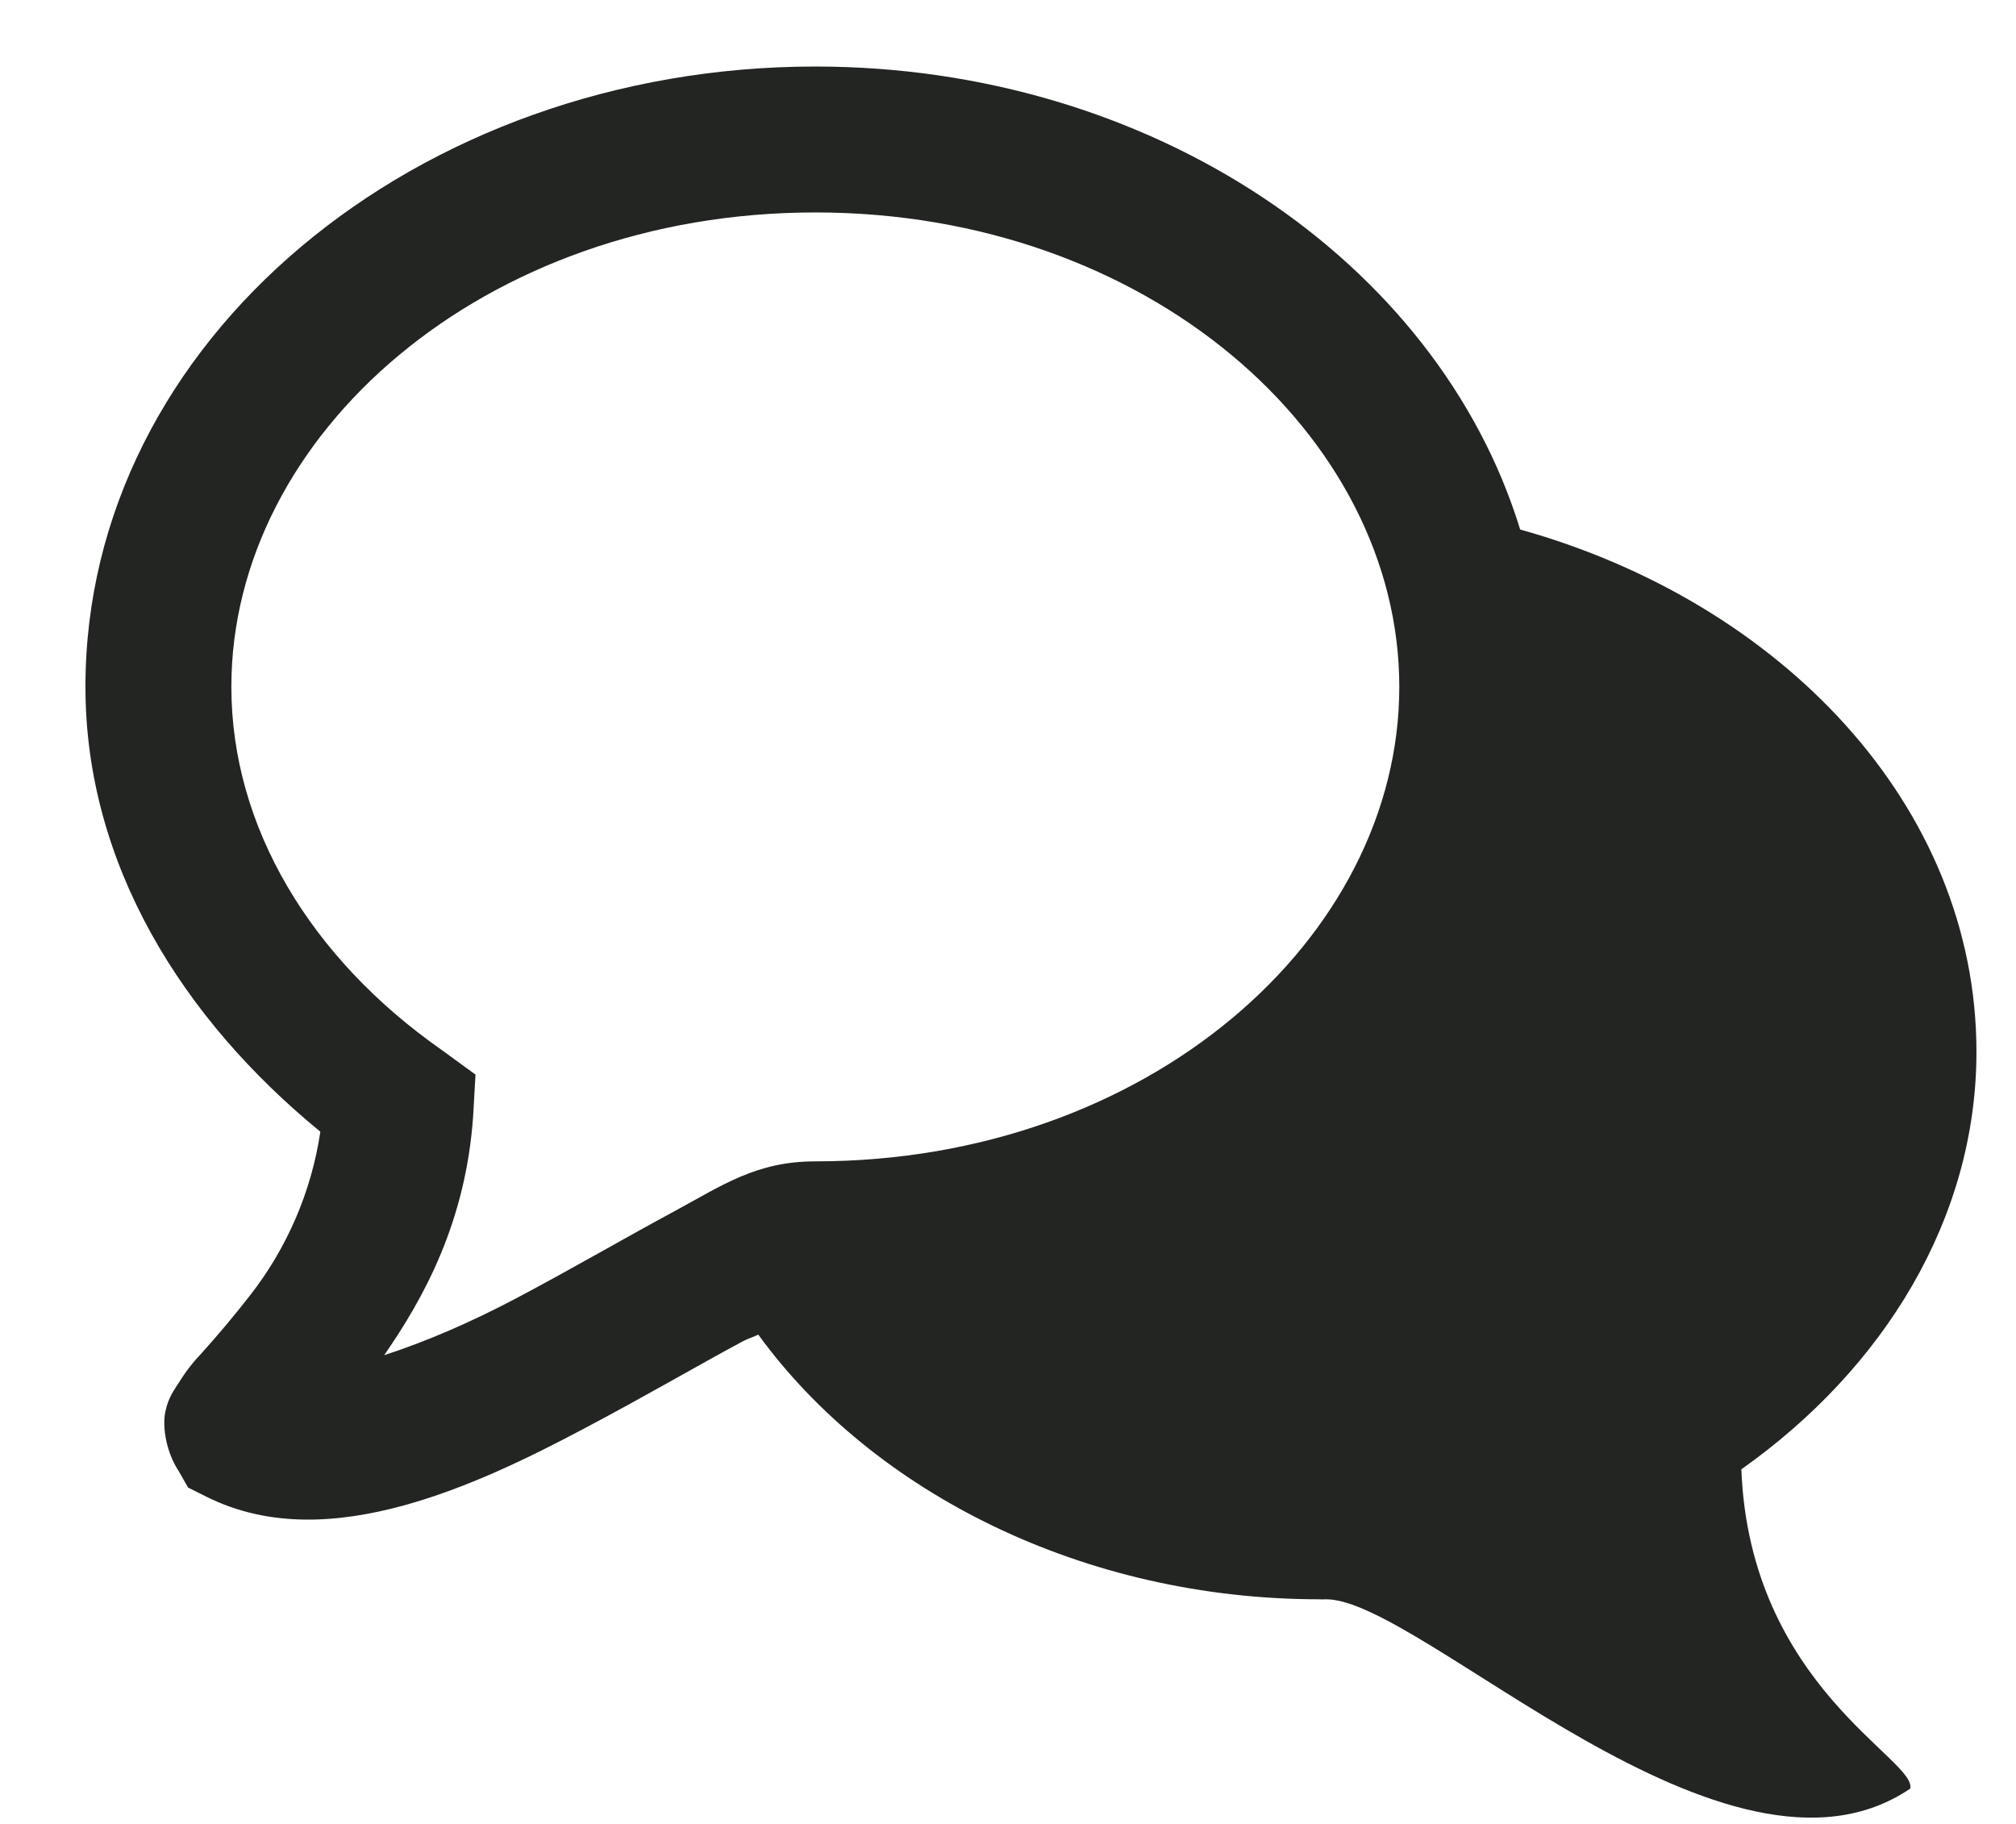 <svg width="21" height="19" viewBox="0 0 21 19" fill="none" xmlns="http://www.w3.org/2000/svg">
<path d="M8.493 0.693C4.347 0.693 0.89 3.544 0.89 7.155C0.89 9.003 1.901 10.614 3.337 11.789C3.244 12.413 2.99 13.003 2.6 13.5C2.441 13.704 2.275 13.902 2.102 14.094C2.012 14.188 1.932 14.291 1.864 14.402C1.82 14.473 1.753 14.552 1.721 14.712C1.69 14.871 1.733 15.132 1.864 15.329L1.959 15.496L2.149 15.591C2.814 15.923 3.533 15.864 4.193 15.686C4.852 15.506 5.486 15.199 6.093 14.877C6.701 14.556 7.277 14.22 7.733 13.975C7.797 13.941 7.838 13.932 7.899 13.903C9.098 15.552 11.294 16.66 13.744 16.66C13.767 16.663 13.79 16.66 13.815 16.66C14.804 16.66 17.997 19.924 19.898 18.632C19.974 18.329 18.227 17.567 18.139 15.306C19.627 14.254 20.588 12.69 20.588 10.957C20.588 8.393 18.553 6.275 15.835 5.516C14.976 2.718 11.986 0.693 8.493 0.693ZM8.493 2.213C11.95 2.213 14.576 4.532 14.576 7.155C14.576 9.779 11.95 12.098 8.493 12.098C7.876 12.098 7.521 12.35 7.019 12.621C6.518 12.891 5.942 13.226 5.38 13.523C4.894 13.78 4.43 13.978 4.002 14.117C4.418 13.516 4.853 12.726 4.929 11.622L4.953 11.194L4.596 10.934C3.241 9.984 2.41 8.618 2.41 7.155C2.41 4.532 5.036 2.213 8.493 2.213Z" fill="#222522"/>
</svg>

